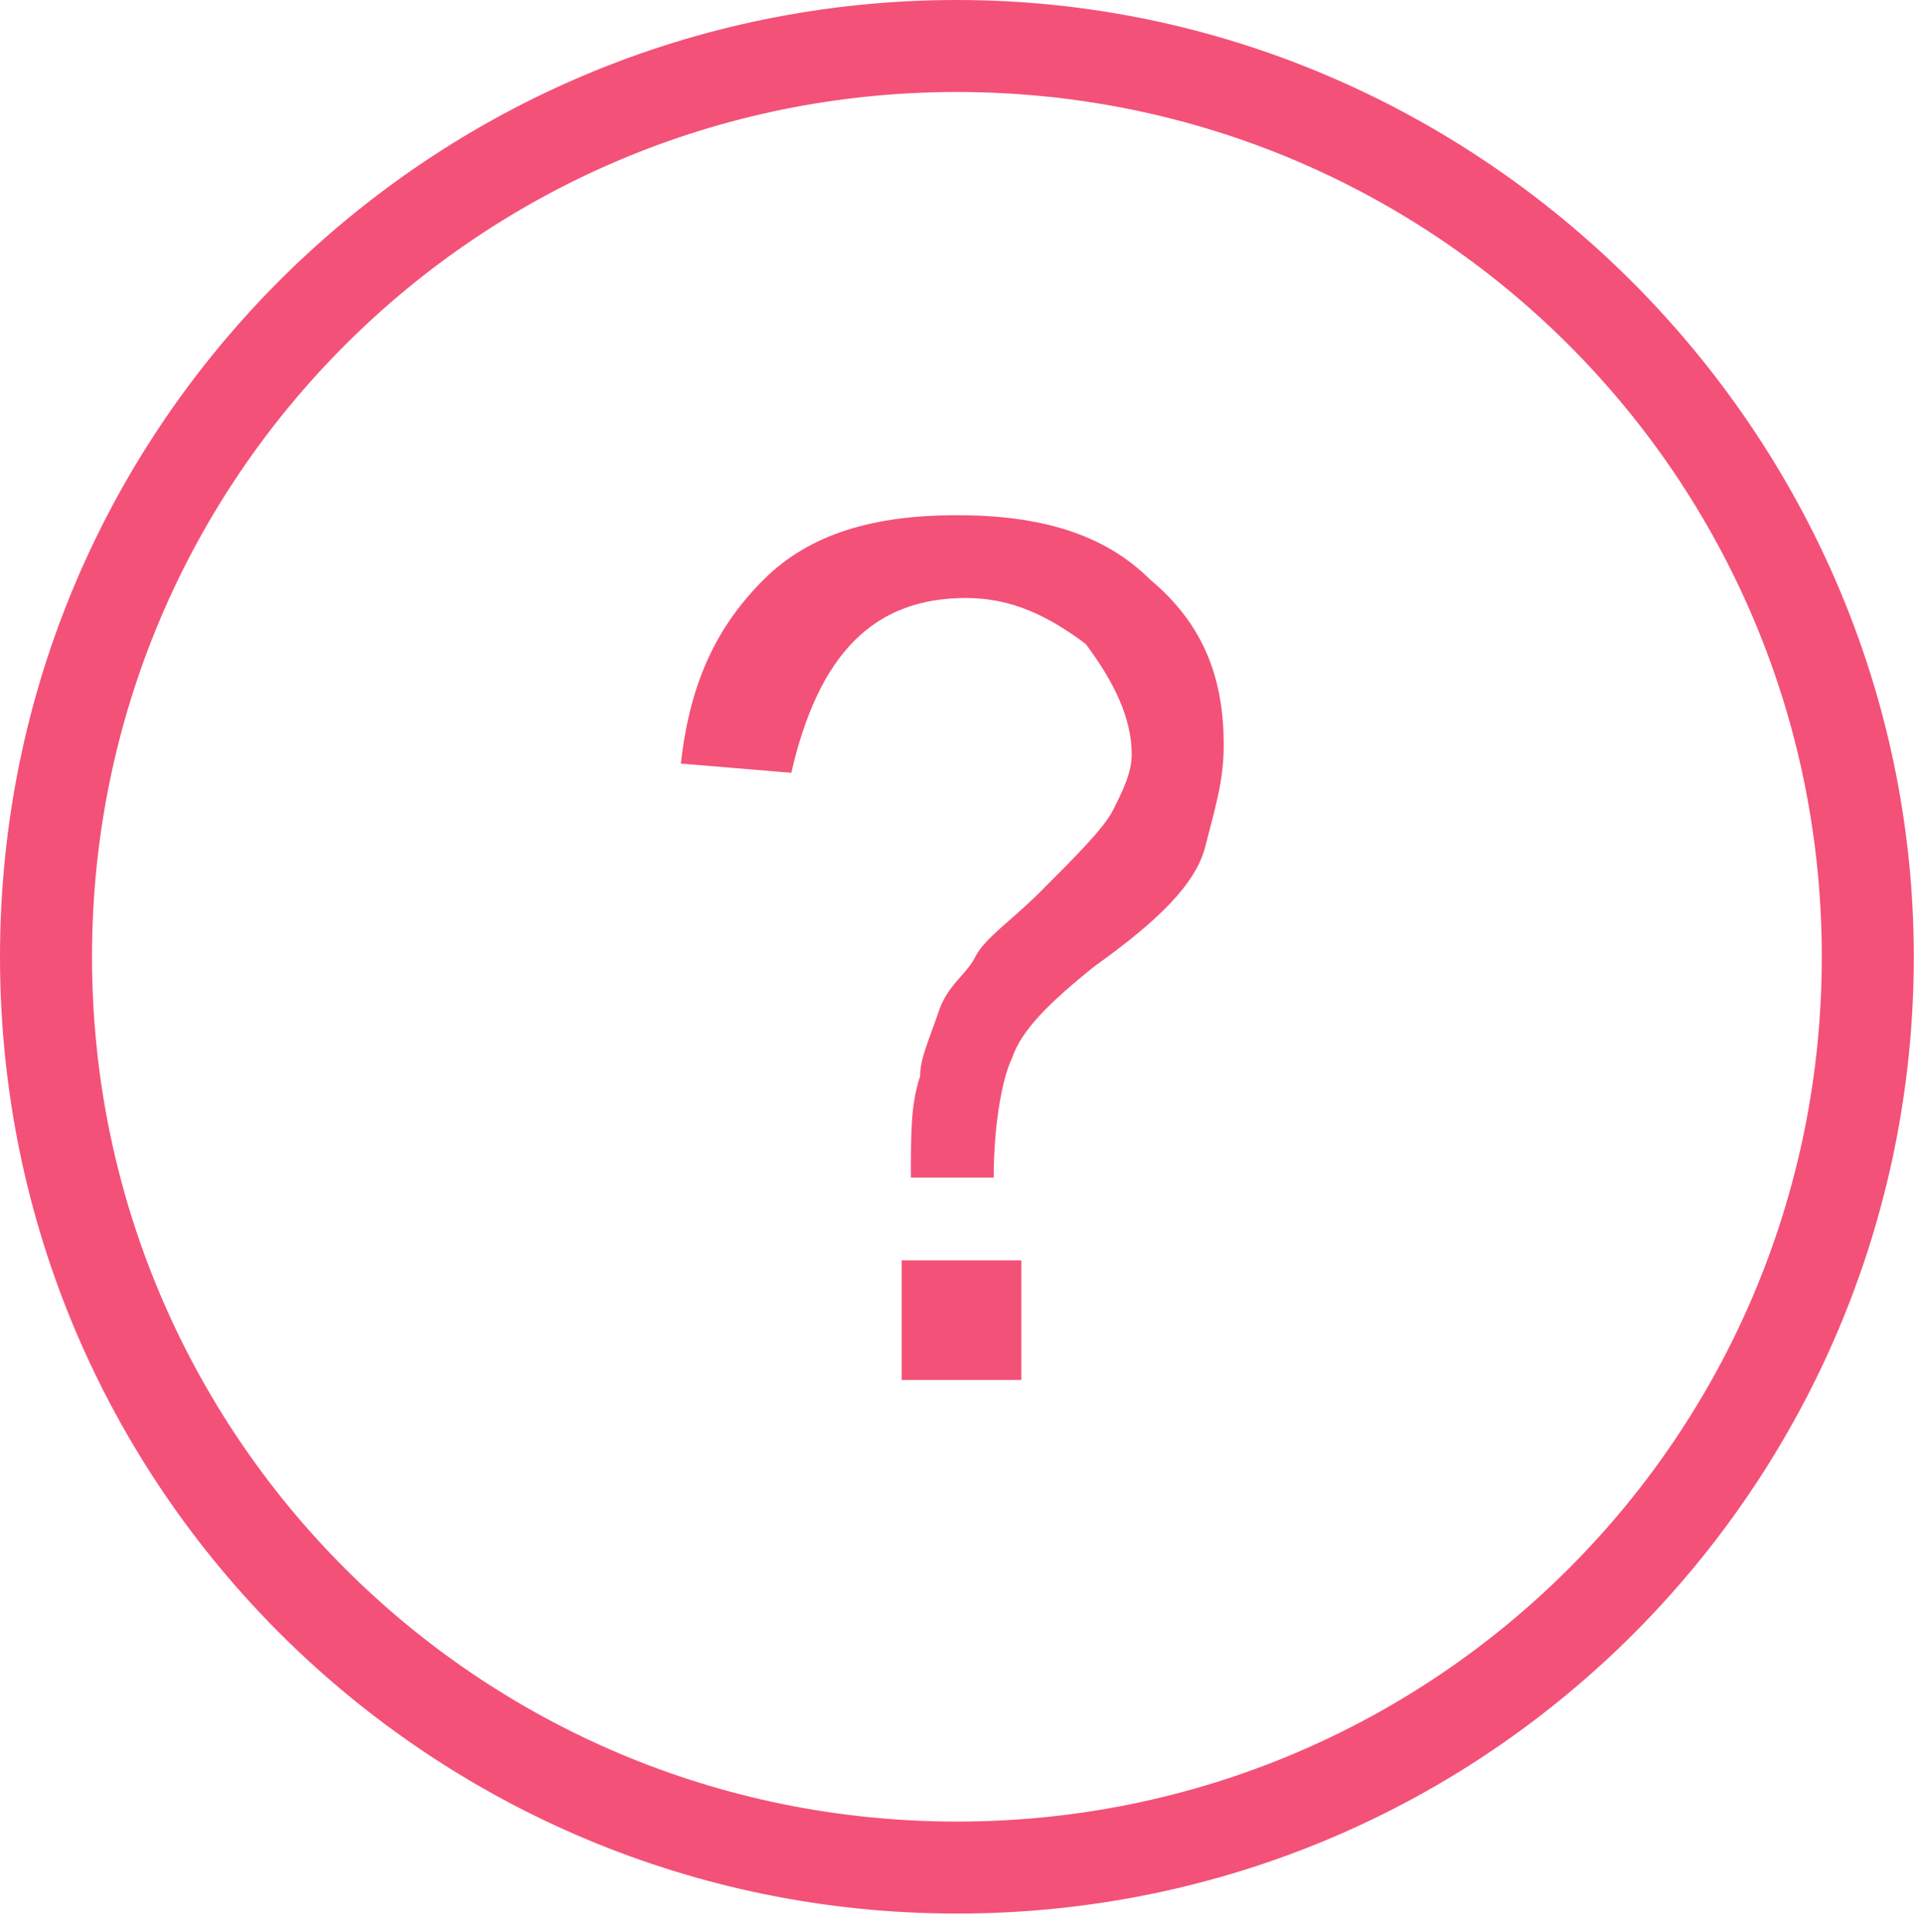 <?xml version="1.0" encoding="utf-8"?>
<!-- Generator: Adobe Illustrator 21.1.0, SVG Export Plug-In . SVG Version: 6.00 Build 0)  -->
<svg version="1.1" id="Layer_1" xmlns="http://www.w3.org/2000/svg" xmlns:xlink="http://www.w3.org/1999/xlink" x="0px" y="0px"
	 width="20.9px" height="21px" viewBox="0 0 20.9 21" style="enable-background:new 0 0 20.9 21;" xml:space="preserve">
<style type="text/css">
	.st0{fill:#F45178;}
</style>
<g>
	<g id="XMLID_1320_">
		<path class="st0" d="M10.4,20.8C4.7,20.8,0,16.2,0,10.4S4.7,0,10.4,0s10.4,4.7,10.4,10.4S16.2,20.8,10.4,20.8z M10.4,1
			C5.2,1,1,5.2,1,10.4s4.2,9.4,9.4,9.4c5.2,0,9.4-4.2,9.4-9.4S15.6,1,10.4,1z"/>
	</g>
	<g id="XMLID_1316_">
		<g id="XMLID_1317_">
			<path class="st0" d="M7.4,8.3c0.1-0.9,0.4-1.5,0.9-2c0.5-0.5,1.2-0.7,2.1-0.7c0.9,0,1.6,0.2,2.1,0.7c0.6,0.5,0.8,1.1,0.8,1.8
				c0,0.4-0.1,0.7-0.2,1.1s-0.5,0.8-1.2,1.3c-0.5,0.4-0.8,0.7-0.9,1c-0.1,0.2-0.2,0.7-0.2,1.3H9.9c0-0.5,0-0.8,0.1-1.1
				c0-0.2,0.1-0.4,0.2-0.7s0.3-0.4,0.4-0.6S11,10,11.3,9.7C11.7,9.3,12,9,12.1,8.8c0.1-0.2,0.2-0.4,0.2-0.6c0-0.4-0.2-0.8-0.5-1.2
				c-0.4-0.3-0.8-0.5-1.3-0.5c-1,0-1.6,0.6-1.9,1.9L7.4,8.3z M11.1,15H9.8v-1.3h1.3V15z"/>
		</g>
	</g>
</g>
</svg>
